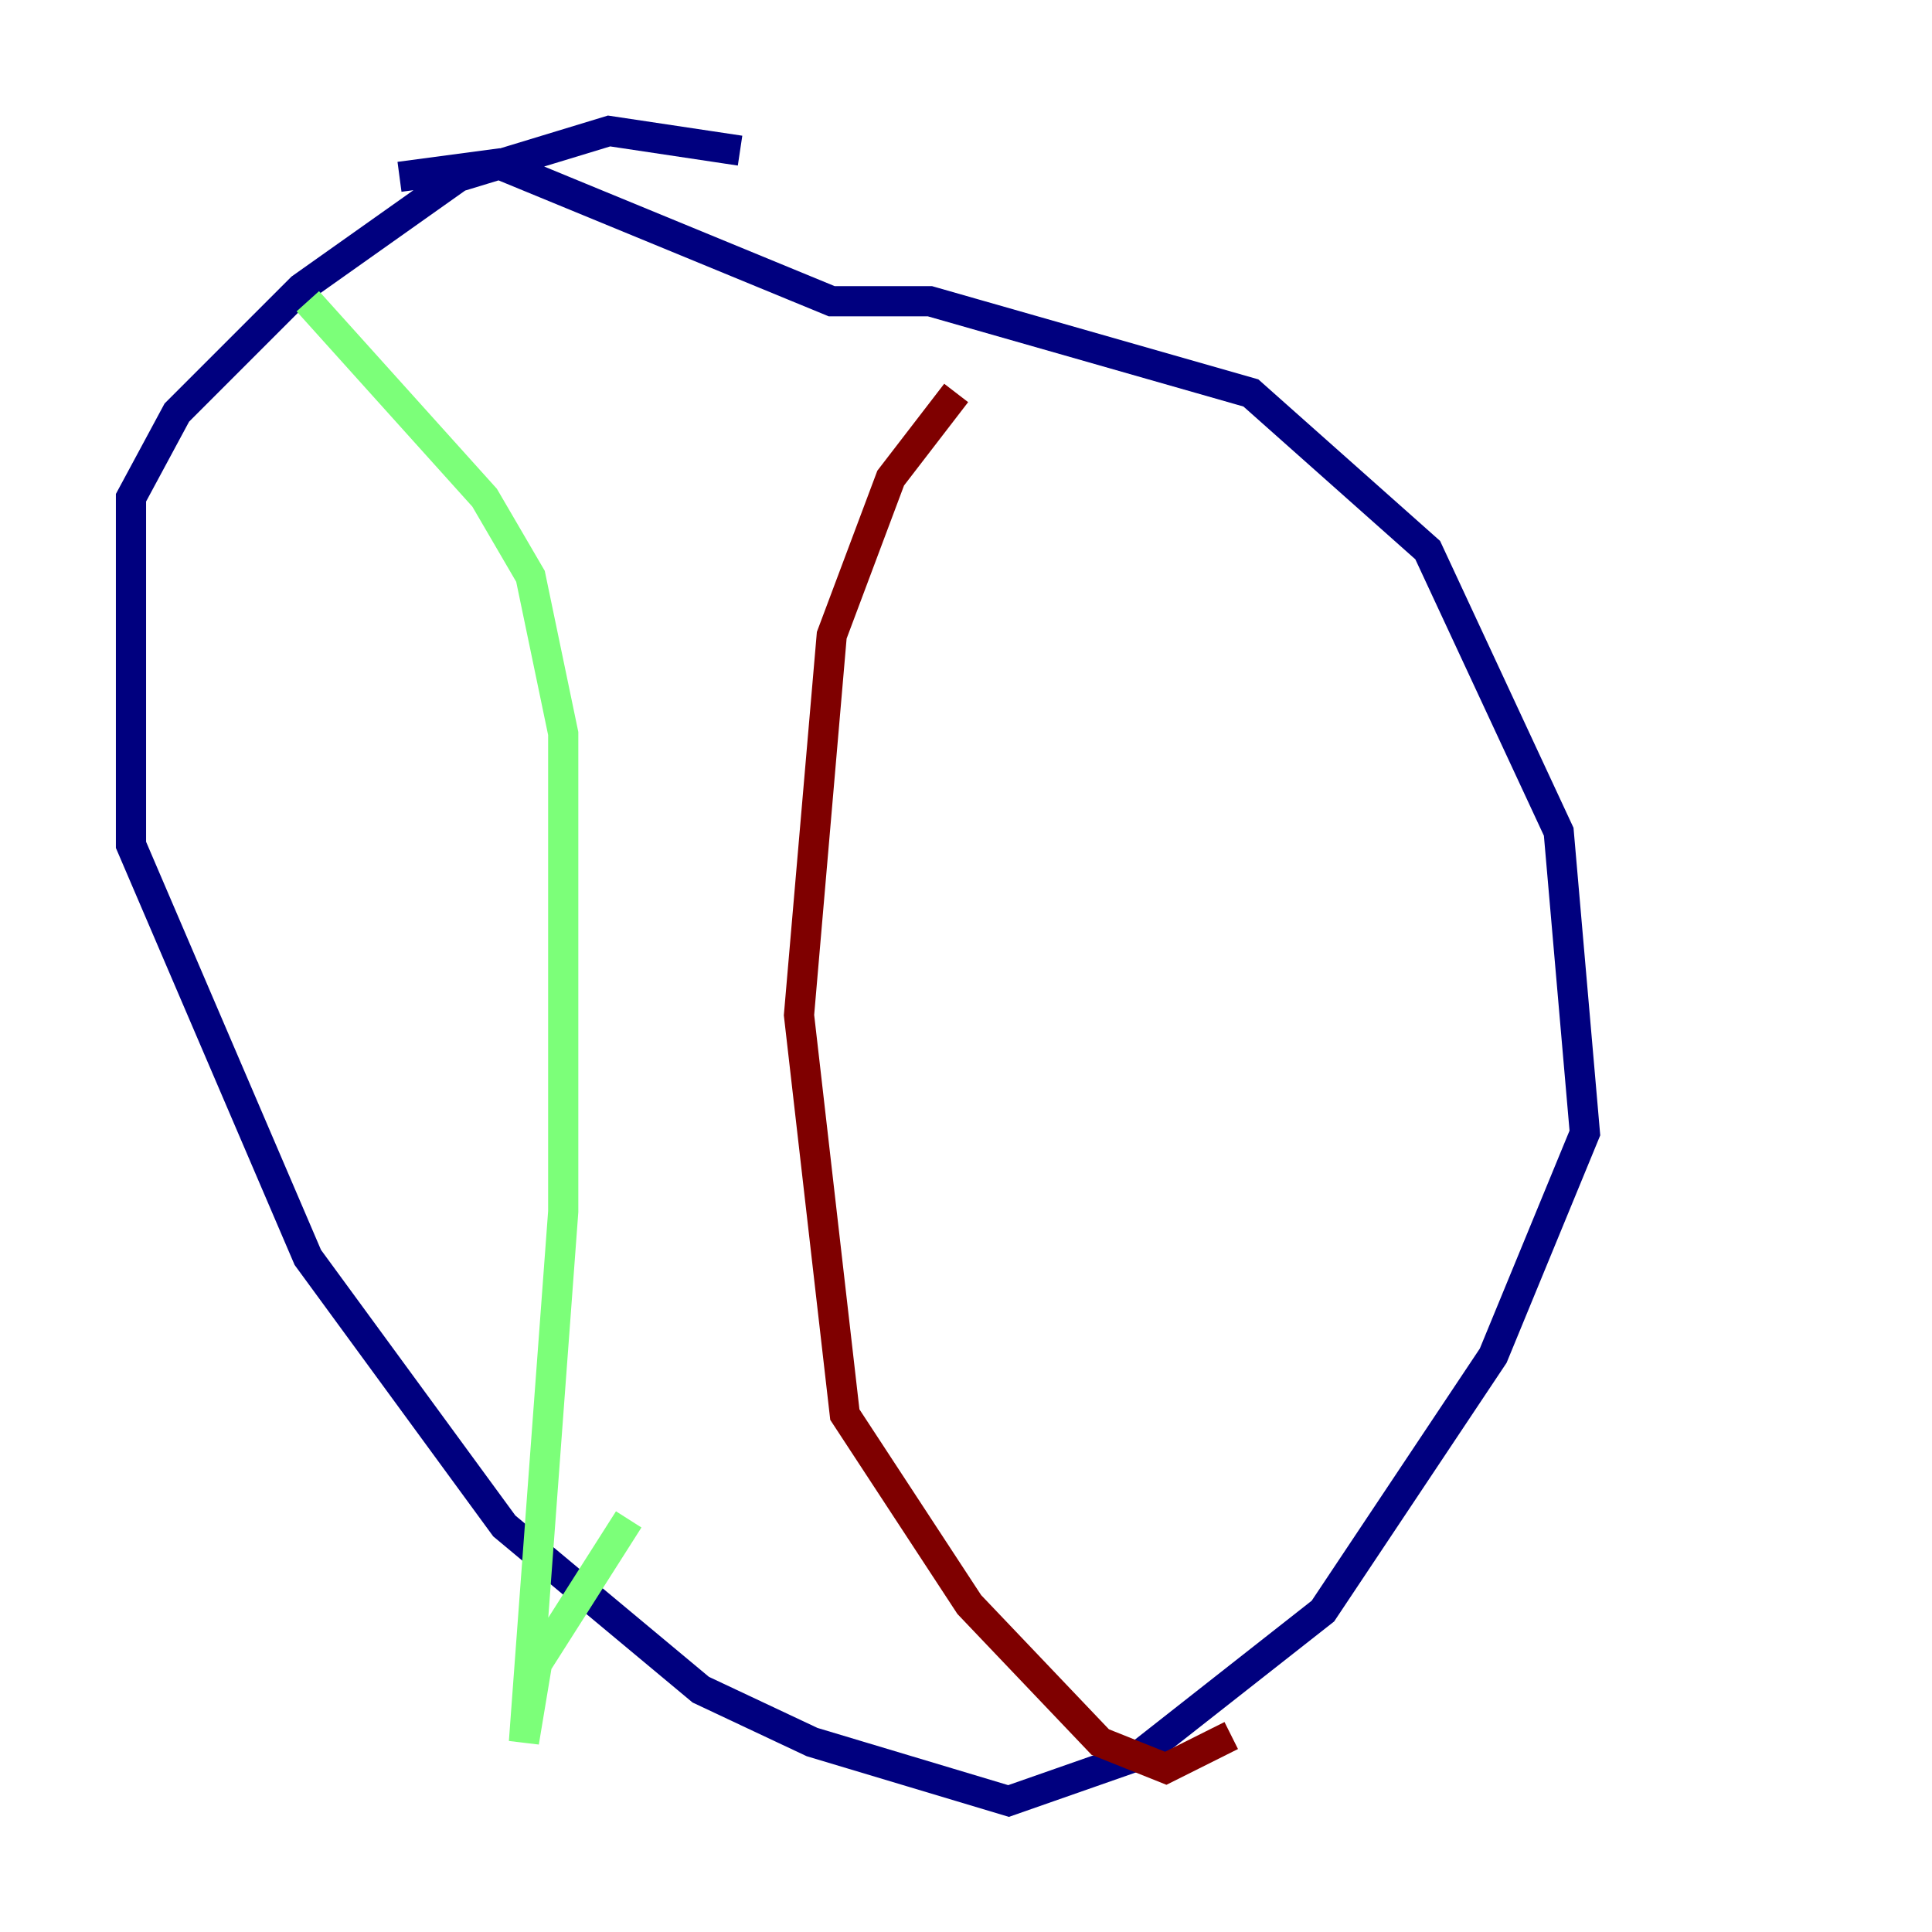 <?xml version="1.0" encoding="utf-8" ?>
<svg baseProfile="tiny" height="128" version="1.2" viewBox="0,0,128,128" width="128" xmlns="http://www.w3.org/2000/svg" xmlns:ev="http://www.w3.org/2001/xml-events" xmlns:xlink="http://www.w3.org/1999/xlink"><defs /><polyline fill="none" points="49.031,9.98 40.352,8.678 30.373,11.715 19.959,19.091 11.715,27.336 8.678,32.976 8.678,55.973 20.393,83.308 33.41,101.098 46.427,111.946 53.803,115.417 66.82,119.322 75.498,116.285 87.647,106.739 98.929,89.817 105.003,75.064 103.268,55.105 94.59,36.447 82.875,26.034 61.614,19.959 55.105,19.959 32.976,10.848 26.468,11.715" stroke="#00007f" stroke-width="2" /><polyline fill="none" points="20.393,19.959 32.108,32.976 35.146,38.183 37.315,48.597 37.315,80.271 34.712,115.417 35.58,110.21 41.654,100.664" stroke="#7cff79" stroke-width="2" /><polyline fill="none" points="63.349,26.034 59.01,31.675 55.105,42.088 52.936,67.254 55.973,93.722 64.217,106.305 72.895,115.417 77.234,117.153 81.573,114.983" stroke="#7f0000" stroke-width="2" /></svg>